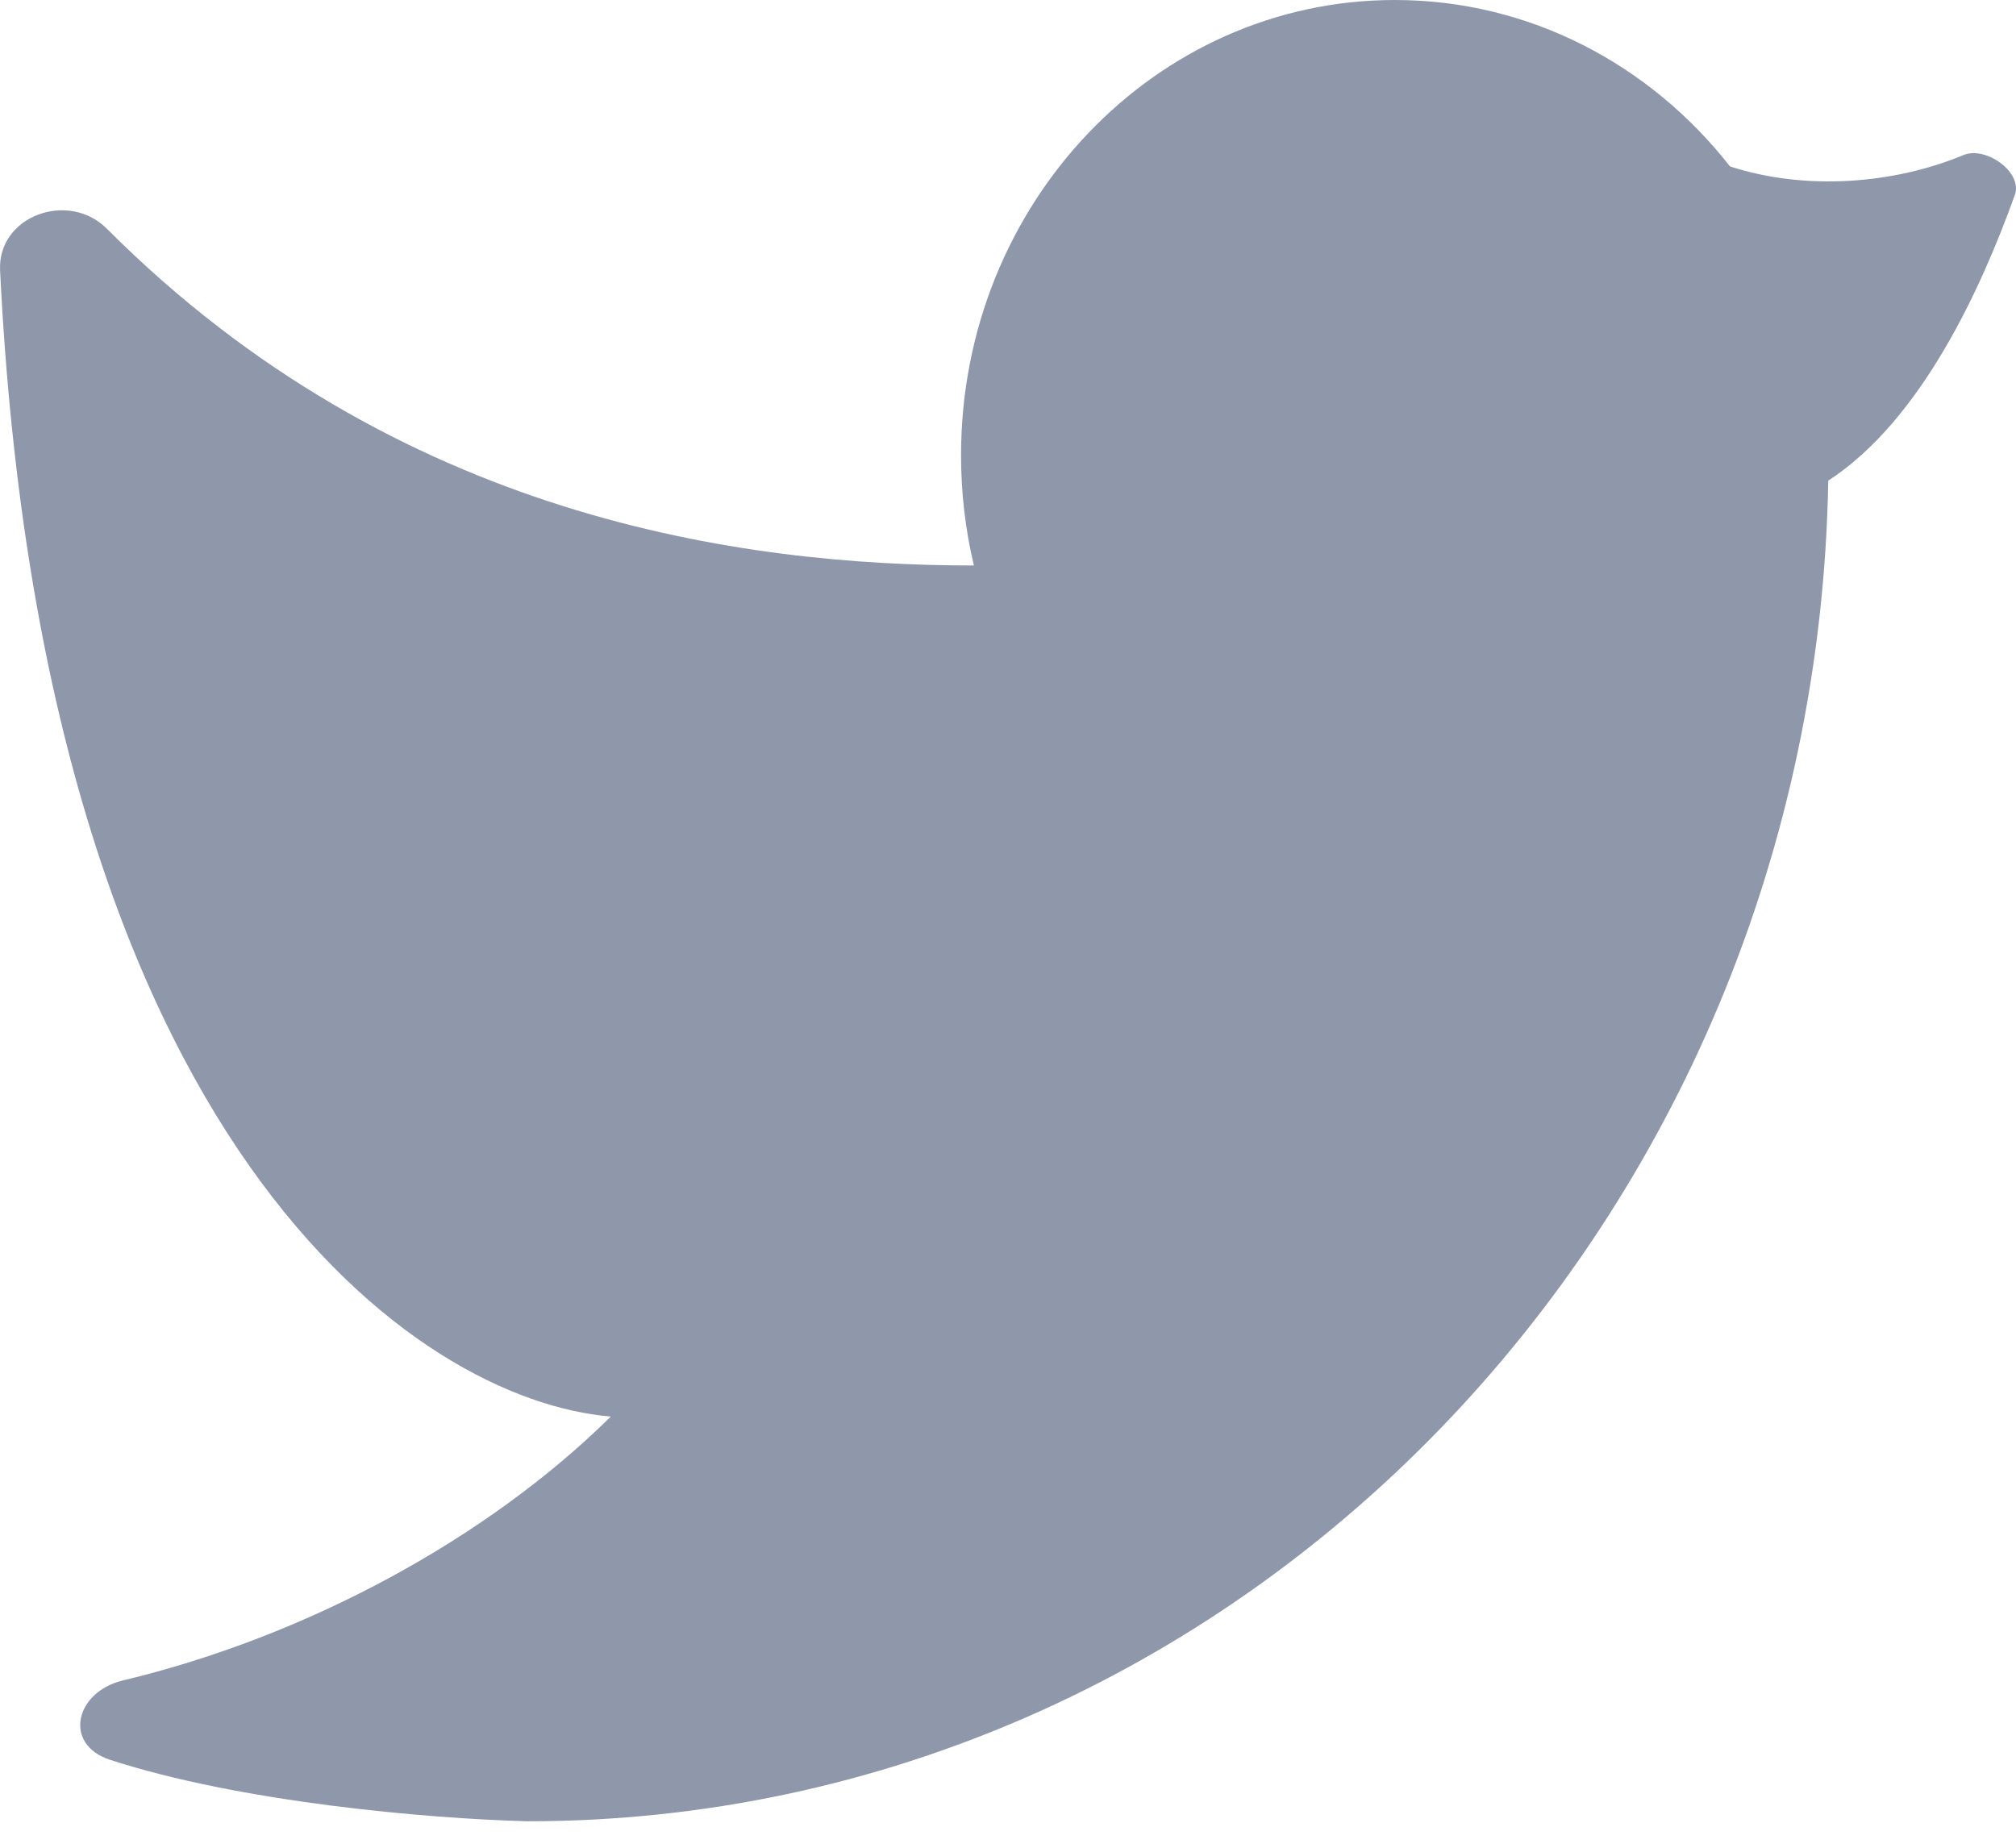 <svg width="24" height="22" viewBox="0 0 24 22" fill="none" xmlns="http://www.w3.org/2000/svg">
<path d="M16.605 0C13.753 0 11.441 2.427 11.441 5.421C11.441 5.874 11.494 6.313 11.594 6.733C8.852 6.733 4.722 6.179 1.273 2.724C0.815 2.264 -0.031 2.571 0.001 3.22C0.512 13.638 4.974 16.677 7.272 16.866C5.788 18.332 3.633 19.489 1.464 20.008C0.891 20.145 0.75 20.771 1.31 20.953C2.862 21.458 5.083 21.653 6.279 21.685C14.737 21.685 21.612 14.566 21.765 5.723C22.875 5 23.587 3.432 23.986 2.322C24.084 2.051 23.64 1.736 23.375 1.846C22.545 2.192 21.492 2.274 20.595 1.981C19.648 0.772 18.212 0 16.605 0Z" fill="#8F97AB"/>
</svg>
